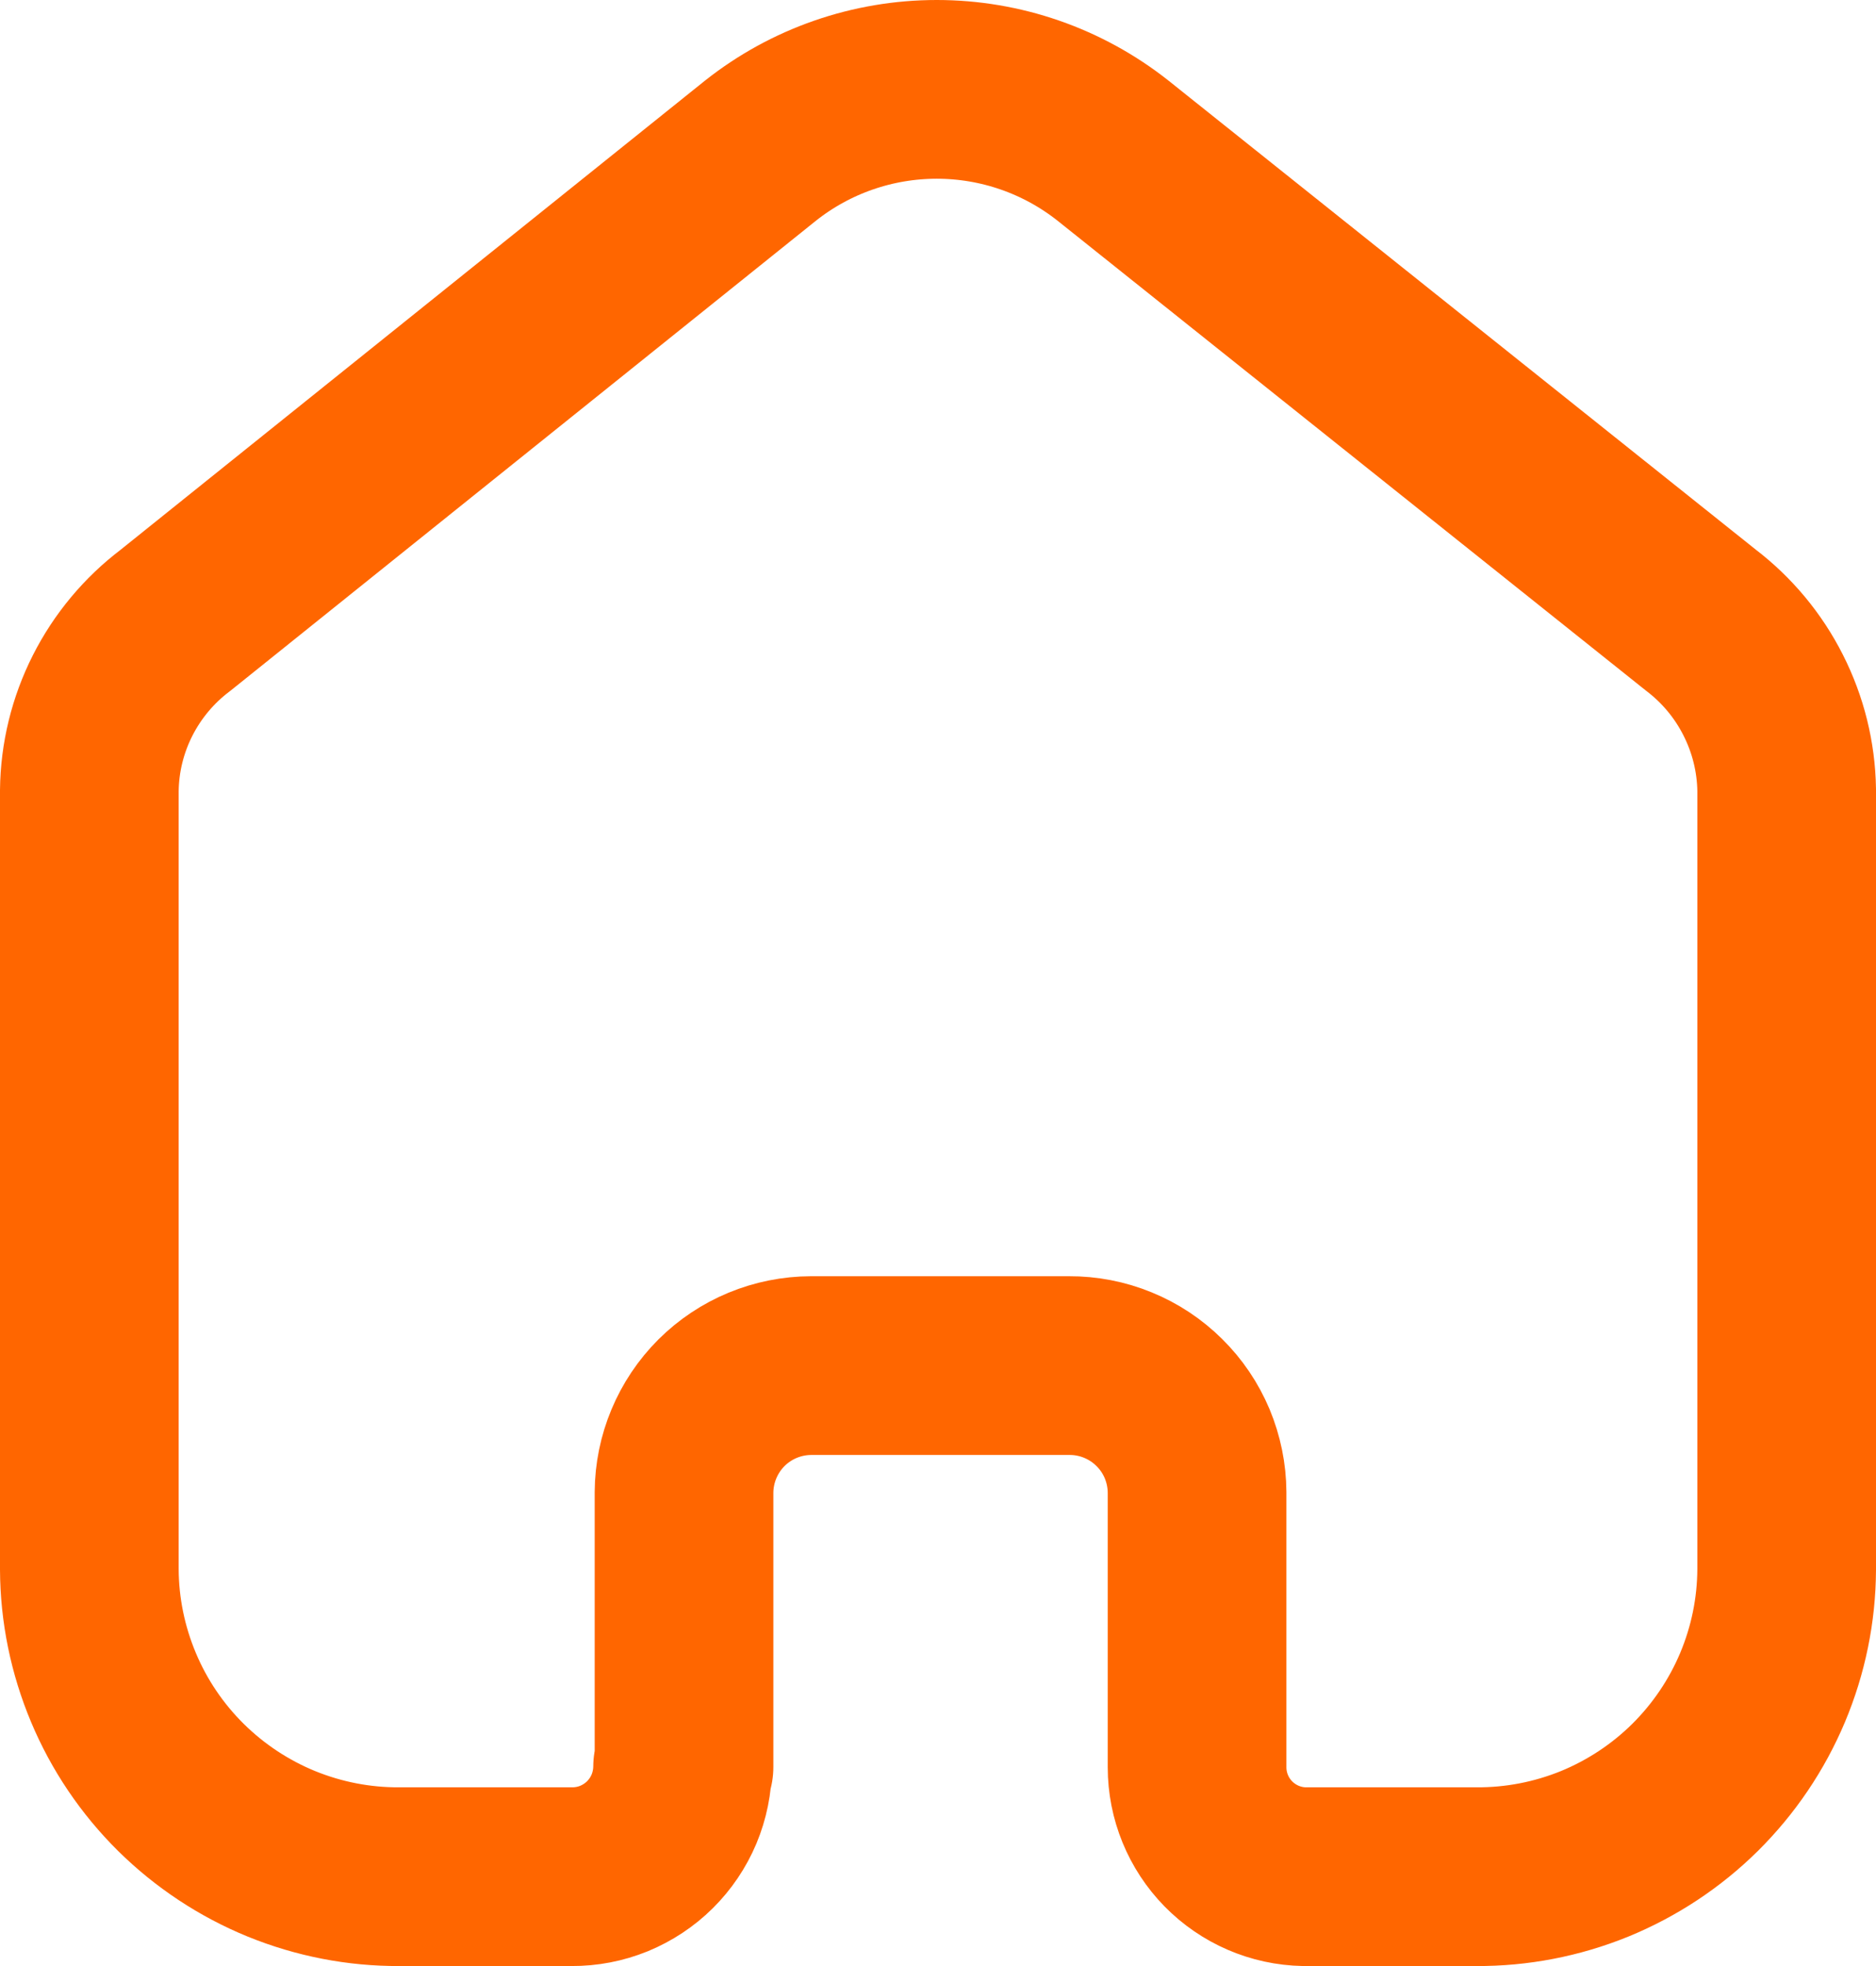 <svg width="21" height="22" viewBox="0 0 21 22" fill="none" xmlns="http://www.w3.org/2000/svg">
<path d="M7.657 19.771V16.7C7.659 16.324 7.81 15.963 8.076 15.697C8.343 15.431 8.704 15.282 9.081 15.281H11.967C12.154 15.28 12.34 15.316 12.513 15.387C12.687 15.458 12.844 15.562 12.977 15.694C13.111 15.826 13.216 15.982 13.289 16.155C13.361 16.328 13.399 16.513 13.4 16.7V19.776C13.4 20.097 13.526 20.404 13.75 20.633C13.975 20.862 14.28 20.994 14.6 21H16.524C16.978 21.003 17.428 20.916 17.849 20.745C18.269 20.573 18.651 20.321 18.974 20.002C19.297 19.682 19.554 19.302 19.73 18.884C19.906 18.465 19.998 18.016 20 17.562V8.838C19.994 8.469 19.904 8.107 19.737 7.778C19.571 7.449 19.332 7.162 19.038 6.938L12.458 1.685C11.896 1.241 11.202 1 10.486 1C9.77 1 9.075 1.241 8.514 1.685L1.962 6.943C1.667 7.166 1.427 7.454 1.26 7.784C1.093 8.114 1.004 8.478 1 8.847V17.561C1.002 18.015 1.094 18.464 1.27 18.883C1.445 19.301 1.702 19.681 2.024 20C2.347 20.319 2.729 20.572 3.149 20.744C3.569 20.915 4.019 21.003 4.473 21H6.4C6.562 21.001 6.723 20.97 6.873 20.909C7.023 20.847 7.16 20.757 7.275 20.643C7.39 20.529 7.482 20.393 7.545 20.243C7.607 20.094 7.64 19.933 7.641 19.771" stroke="#FF6600" stroke-width="2" stroke-miterlimit="10" stroke-linecap="round" stroke-linejoin="round"/>
</svg>
